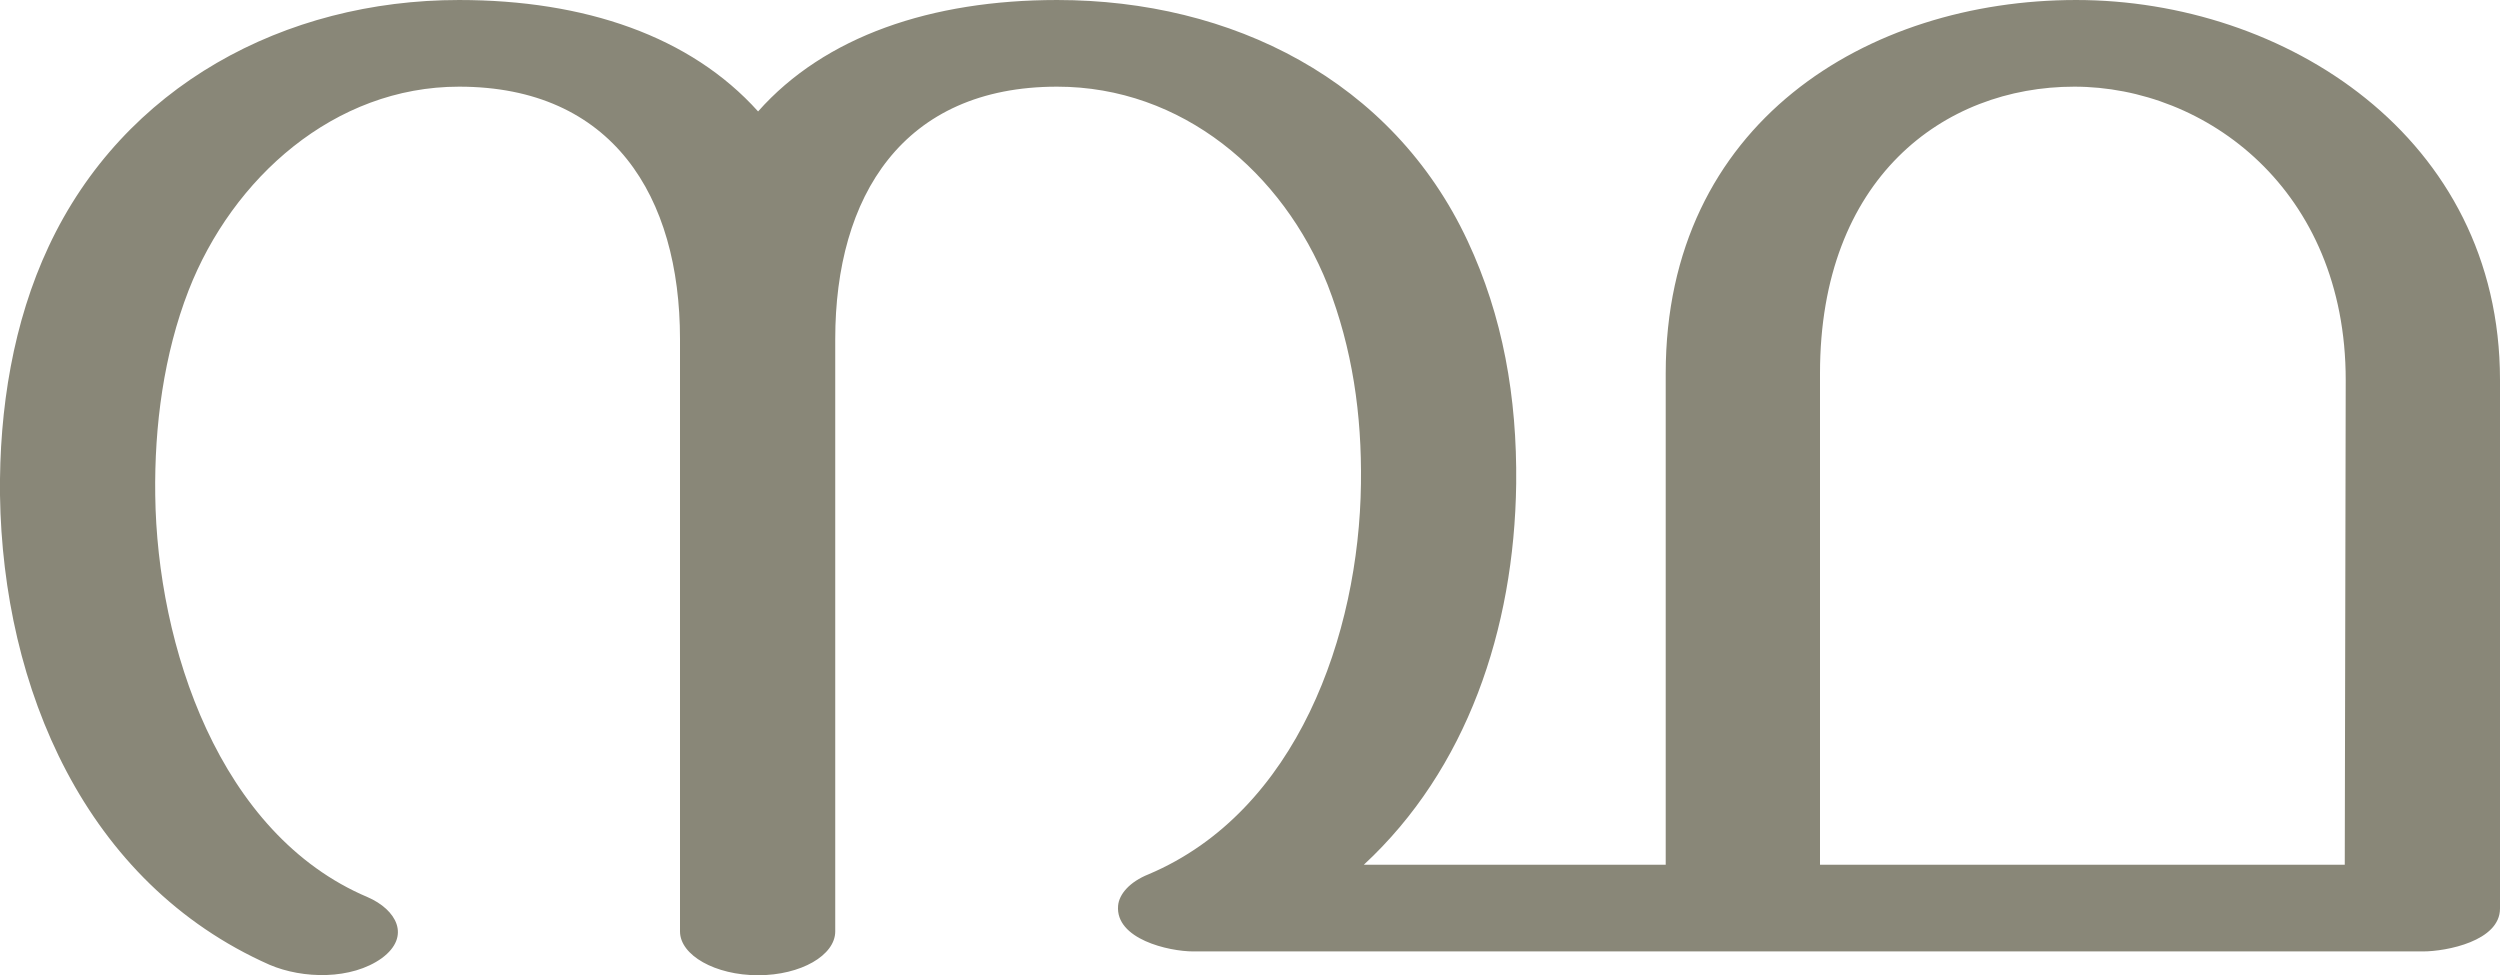 <?xml version="1.0" encoding="UTF-8"?>
<!DOCTYPE svg PUBLIC "-//W3C//DTD SVG 1.1//EN" "http://www.w3.org/Graphics/SVG/1.1/DTD/svg11.dtd">
<!-- Creator: CorelDRAW X8 -->
<svg xmlns="http://www.w3.org/2000/svg" xml:space="preserve" width="2625px" height="1024px" version="1.1" style="shape-rendering:geometricPrecision; text-rendering:geometricPrecision; image-rendering:optimizeQuality; fill-rule:evenodd; clip-rule:evenodd"
viewBox="0 0 2625 1024"
 xmlns:xlink="http://www.w3.org/1999/xlink">
 <defs>
  <style type="text/css">
   <![CDATA[
    .fil0 {fill:#898778;fill-rule:nonzero}
   ]]>
  </style>
 </defs>
 <g id="Layer_x0020_1">
  <path class="fil0" d="M1206 918c156,-66 221,-252 223,-410 1,-73 -9,-142 -35,-209 -47,-118 -153,-208 -284,-208 -162,0 -233,115 -233,265l0 622c0,25 -36,46 -81,46 -45,0 -82,-21 -82,-46l0 -622c0,-150 -71,-265 -232,-265 -131,0 -238,96 -284,214 -26,67 -36,142 -35,215 2,158 67,356 223,422 30,13 46,41 15,64 -32,23 -83,22 -118,7 -194,-86 -280,-291 -283,-493 -1,-91 14,-182 51,-261 79,-169 248,-259 431,-259 132,0 243,38 314,117 70,-79 182,-117 314,-117 183,0 352,84 431,253 37,79 52,164 51,255 -2,153 -52,300 -160,400l317 0 0 -516c0,-263 212,-392 431,-392 218,0 445,143 445,399l0 555c0,34 -56,45 -81,45l-1291 0c-26,0 -82,-13 -79,-48 1,-12 12,-25 32,-33zm705 -526l0 516 551 0 1 -509c0,-200 -147,-308 -285,-308 -137,0 -267,96 -267,301z"/>
 </g>
</svg>
